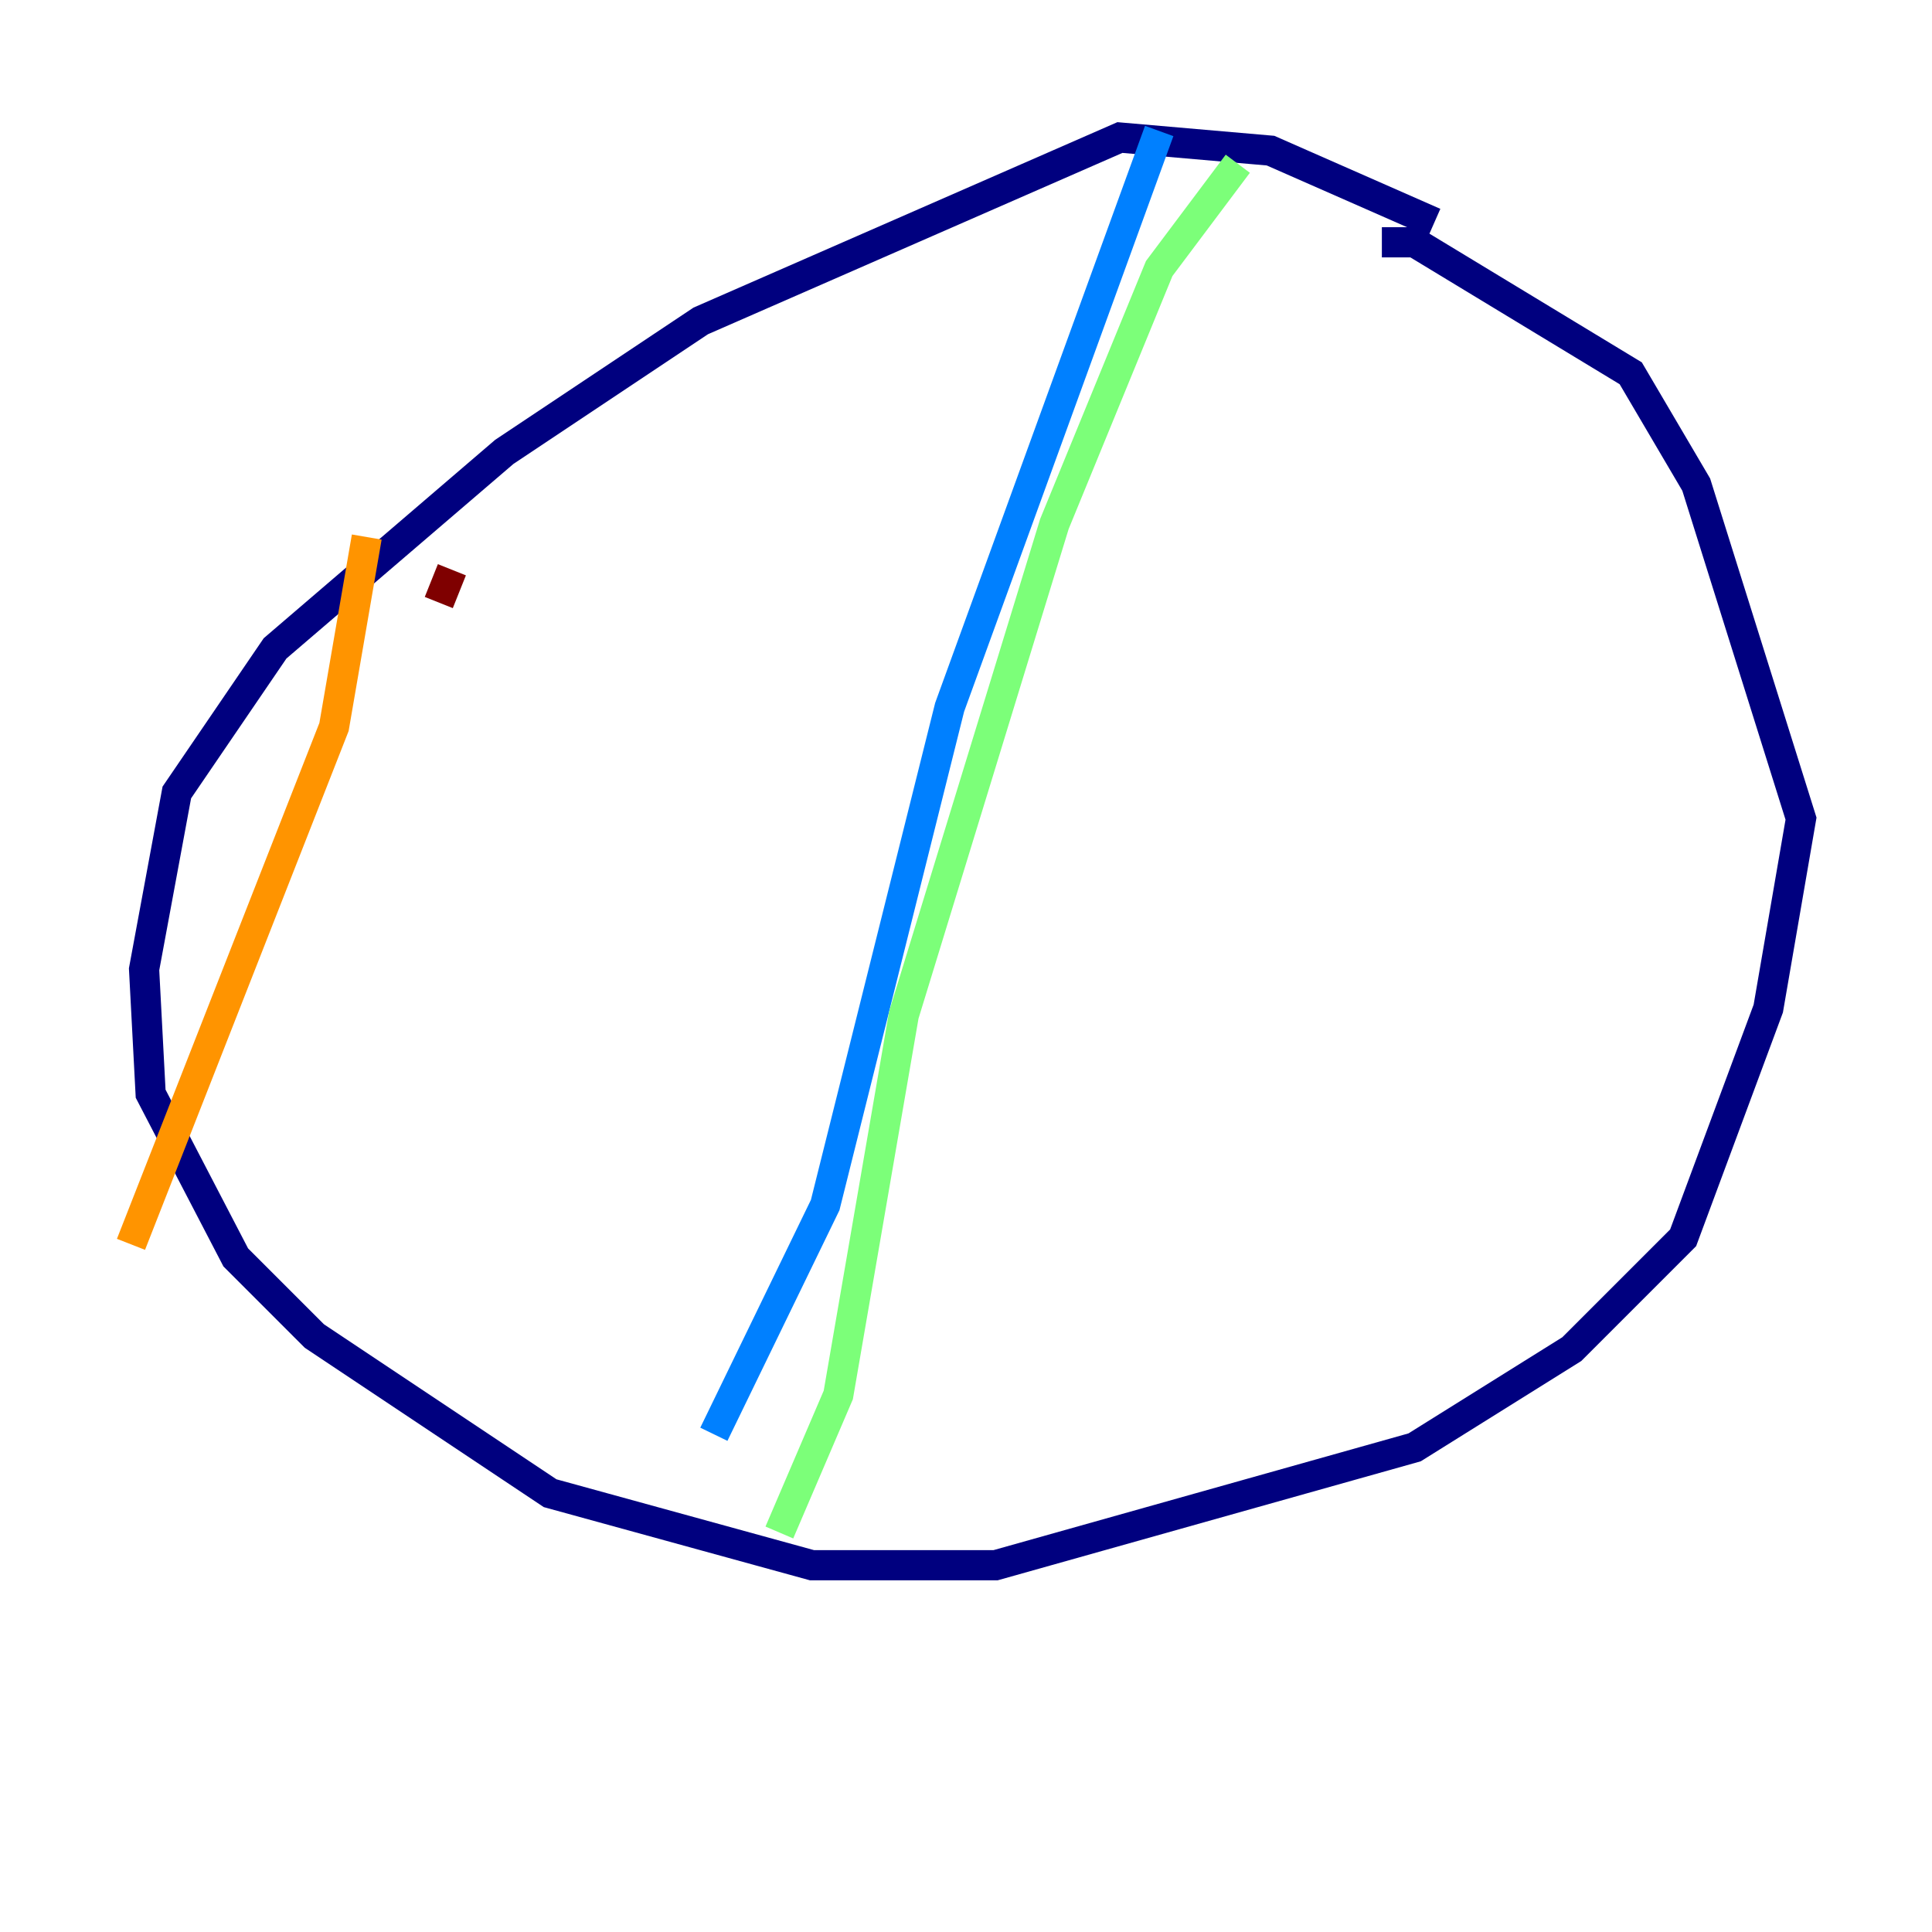 <?xml version="1.0" encoding="utf-8" ?>
<svg baseProfile="tiny" height="128" version="1.2" viewBox="0,0,128,128" width="128" xmlns="http://www.w3.org/2000/svg" xmlns:ev="http://www.w3.org/2001/xml-events" xmlns:xlink="http://www.w3.org/1999/xlink"><defs /><polyline fill="none" points="95.024,14.752 84.176,9.98 74.197,9.112 46.427,21.261 33.41,29.939 18.224,42.956 11.715,52.502 9.546,64.217 9.98,72.461 15.62,83.308 20.827,88.515 36.447,98.929 53.803,103.702 65.953,103.702 93.722,95.891 104.136,89.383 111.512,82.007 117.153,66.82 119.322,54.237 112.38,32.108 108.041,24.732 93.722,16.054 91.552,16.054" stroke="#00007f" stroke-width="2" /><polyline fill="none" points="76.8,8.678 62.915,46.861 54.671,79.837 47.295,95.024" stroke="#0080ff" stroke-width="2" /><polyline fill="none" points="82.007,10.848 76.8,17.79 69.858,34.712 59.878,67.254 55.539,92.42 51.634,101.532" stroke="#7cff79" stroke-width="2" /><polyline fill="none" points="24.298,35.58 22.129,48.163 8.678,82.441" stroke="#ff9400" stroke-width="2" /><polyline fill="none" points="29.939,37.749 29.071,39.919" stroke="#7f0000" stroke-width="2" /></svg>